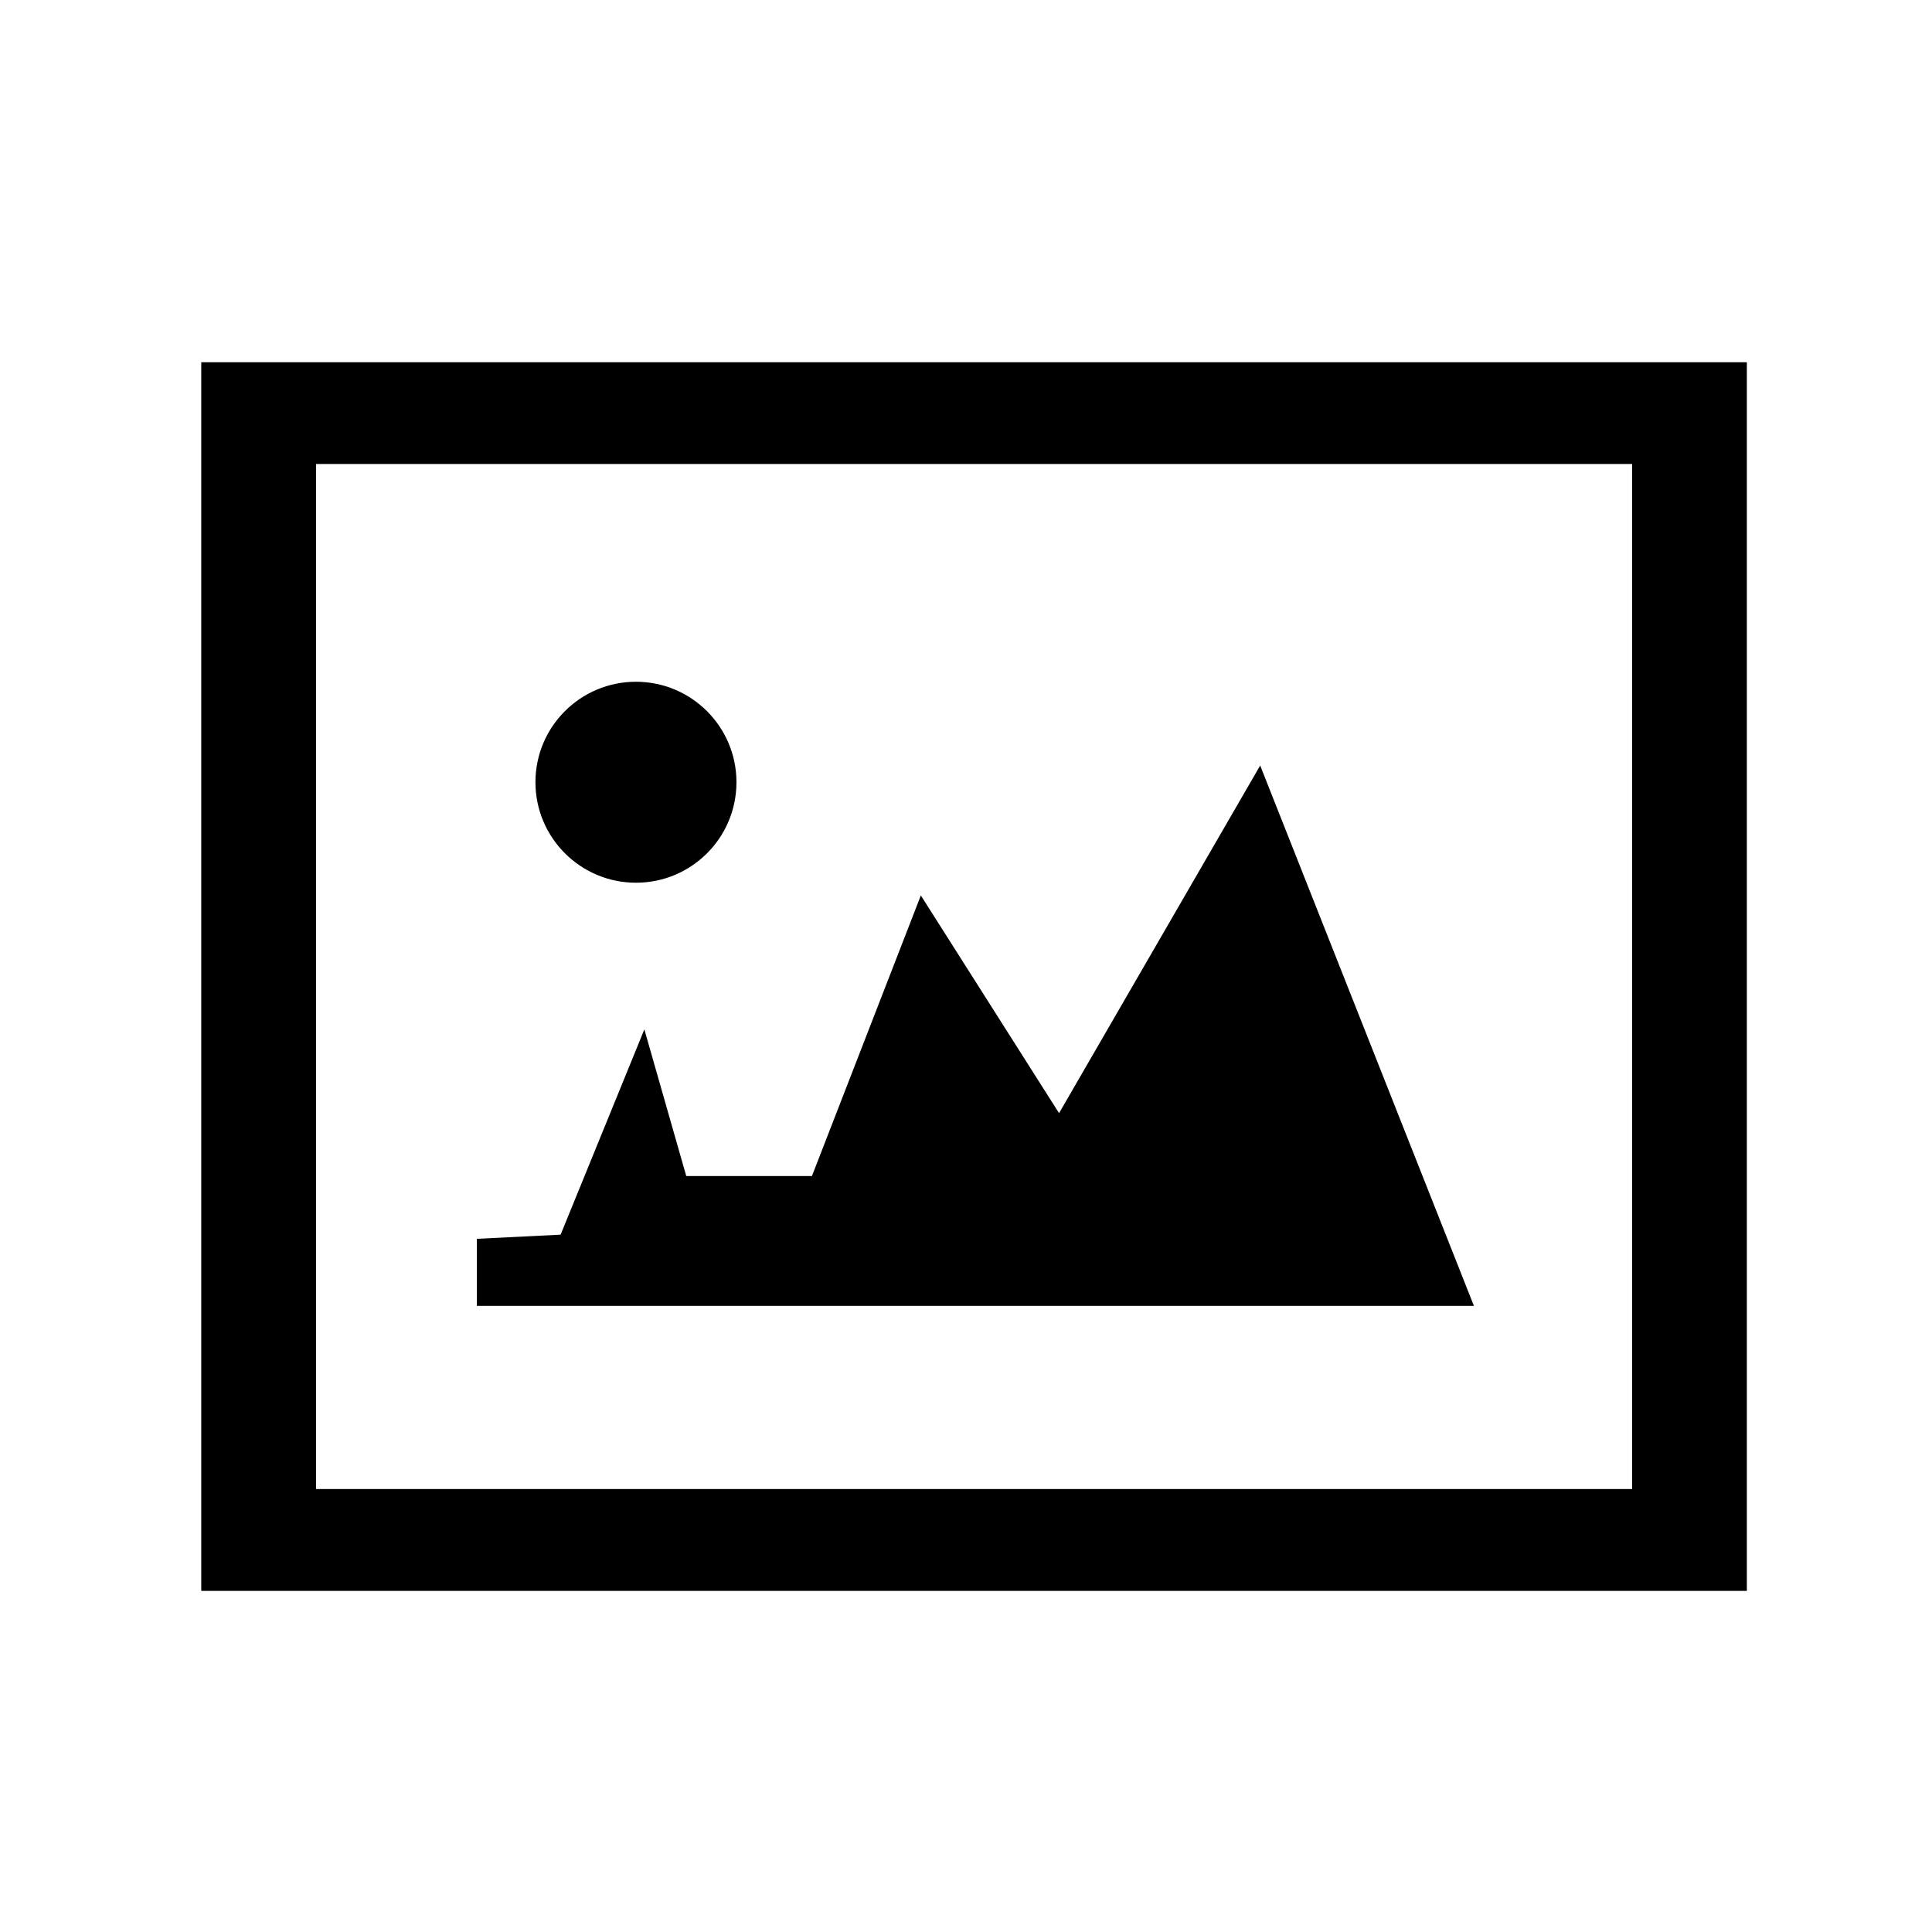 <svg width="48" height="48" viewBox="0 0 48 48" fill="none" xmlns="http://www.w3.org/2000/svg">
<path fill-rule="evenodd" clip-rule="evenodd" d="M5 9H43.4V39.525H5V9ZM15.8 16.938C17.178 16.938 18.297 18.056 18.297 19.434C18.297 20.816 17.178 21.931 15.8 21.931C14.422 21.931 13.303 20.812 13.303 19.434C13.303 18.053 14.422 16.938 15.8 16.938ZM26.312 27.656L31.309 19.019L36.619 32.444H11.847V30.778L13.928 30.675L16.009 25.575L17.05 29.219H20.172L22.878 22.247L26.312 27.656ZM7.853 11.528H40.55V36.994H7.853V11.528Z" fill="currentColor"/>
</svg>
